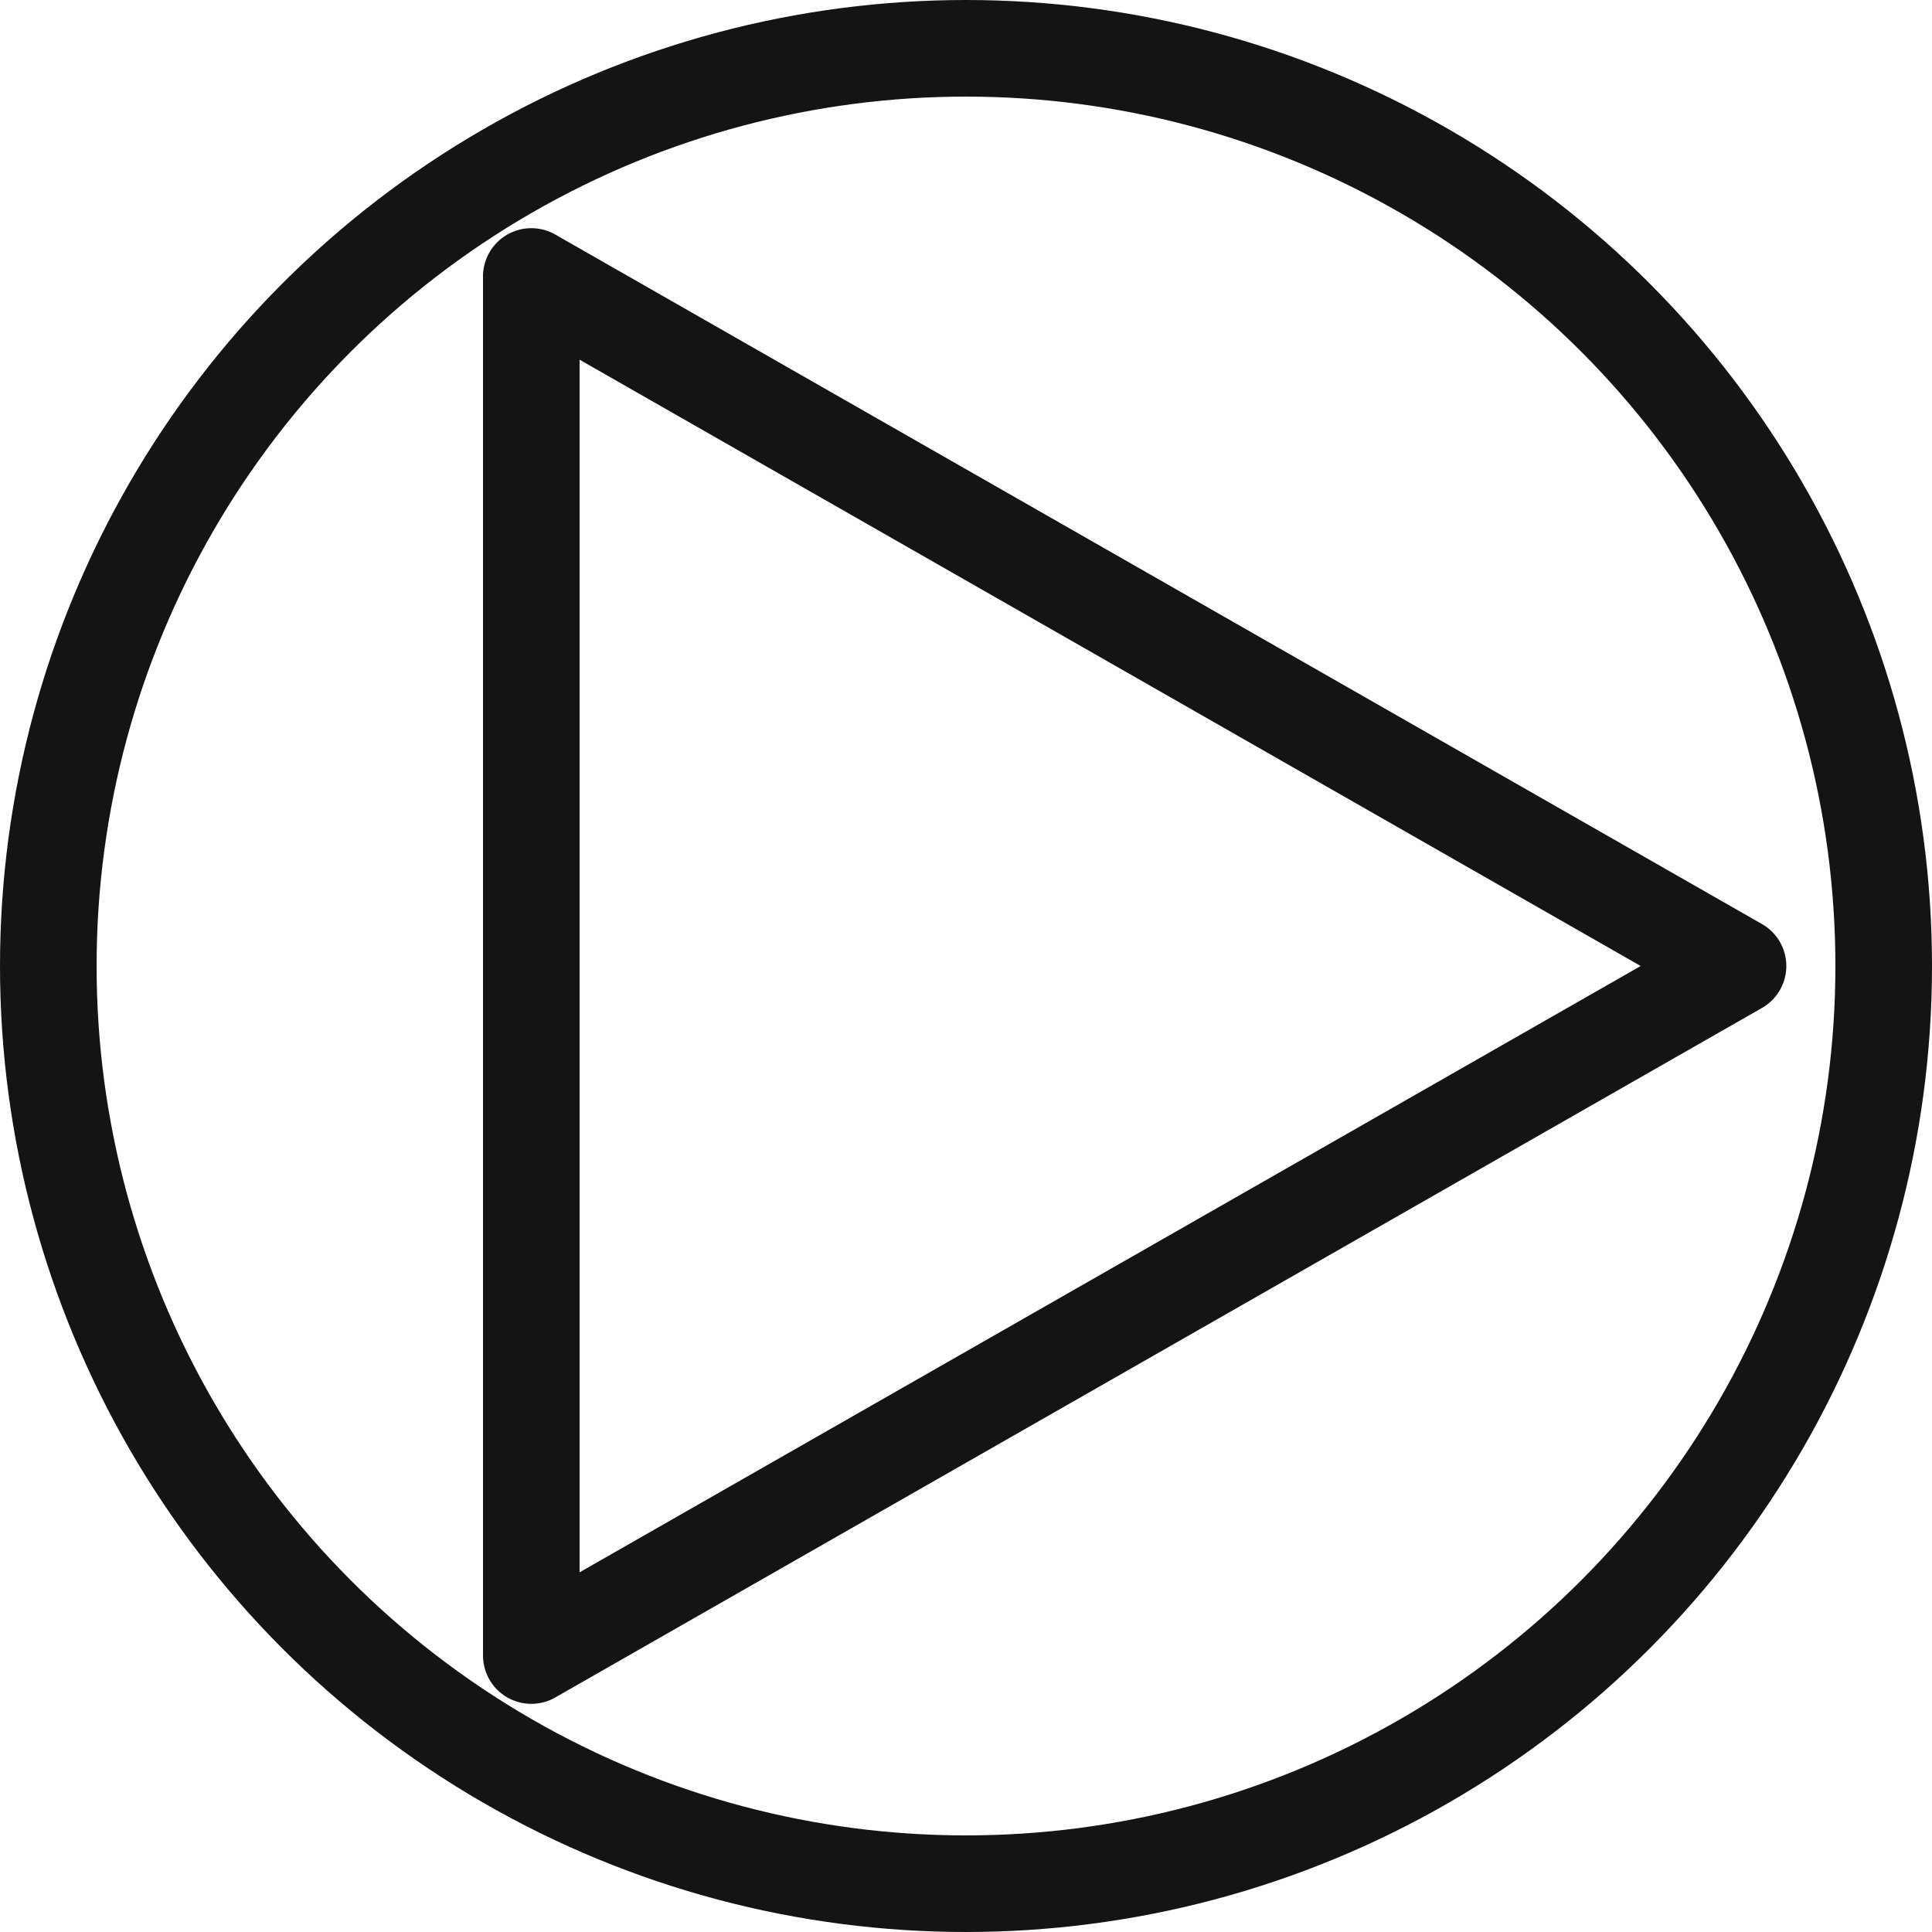 <svg width="20" height="20" viewBox="0 0 20 20" fill="none" xmlns="http://www.w3.org/2000/svg">
<circle cx="10" cy="10" r="9.5" stroke="#141414"/>
<path d="M5.5 17.138L5.5 2.862L17.992 10L5.5 17.138Z" stroke="#141414" stroke-linecap="round" stroke-linejoin="round"/>
</svg>
